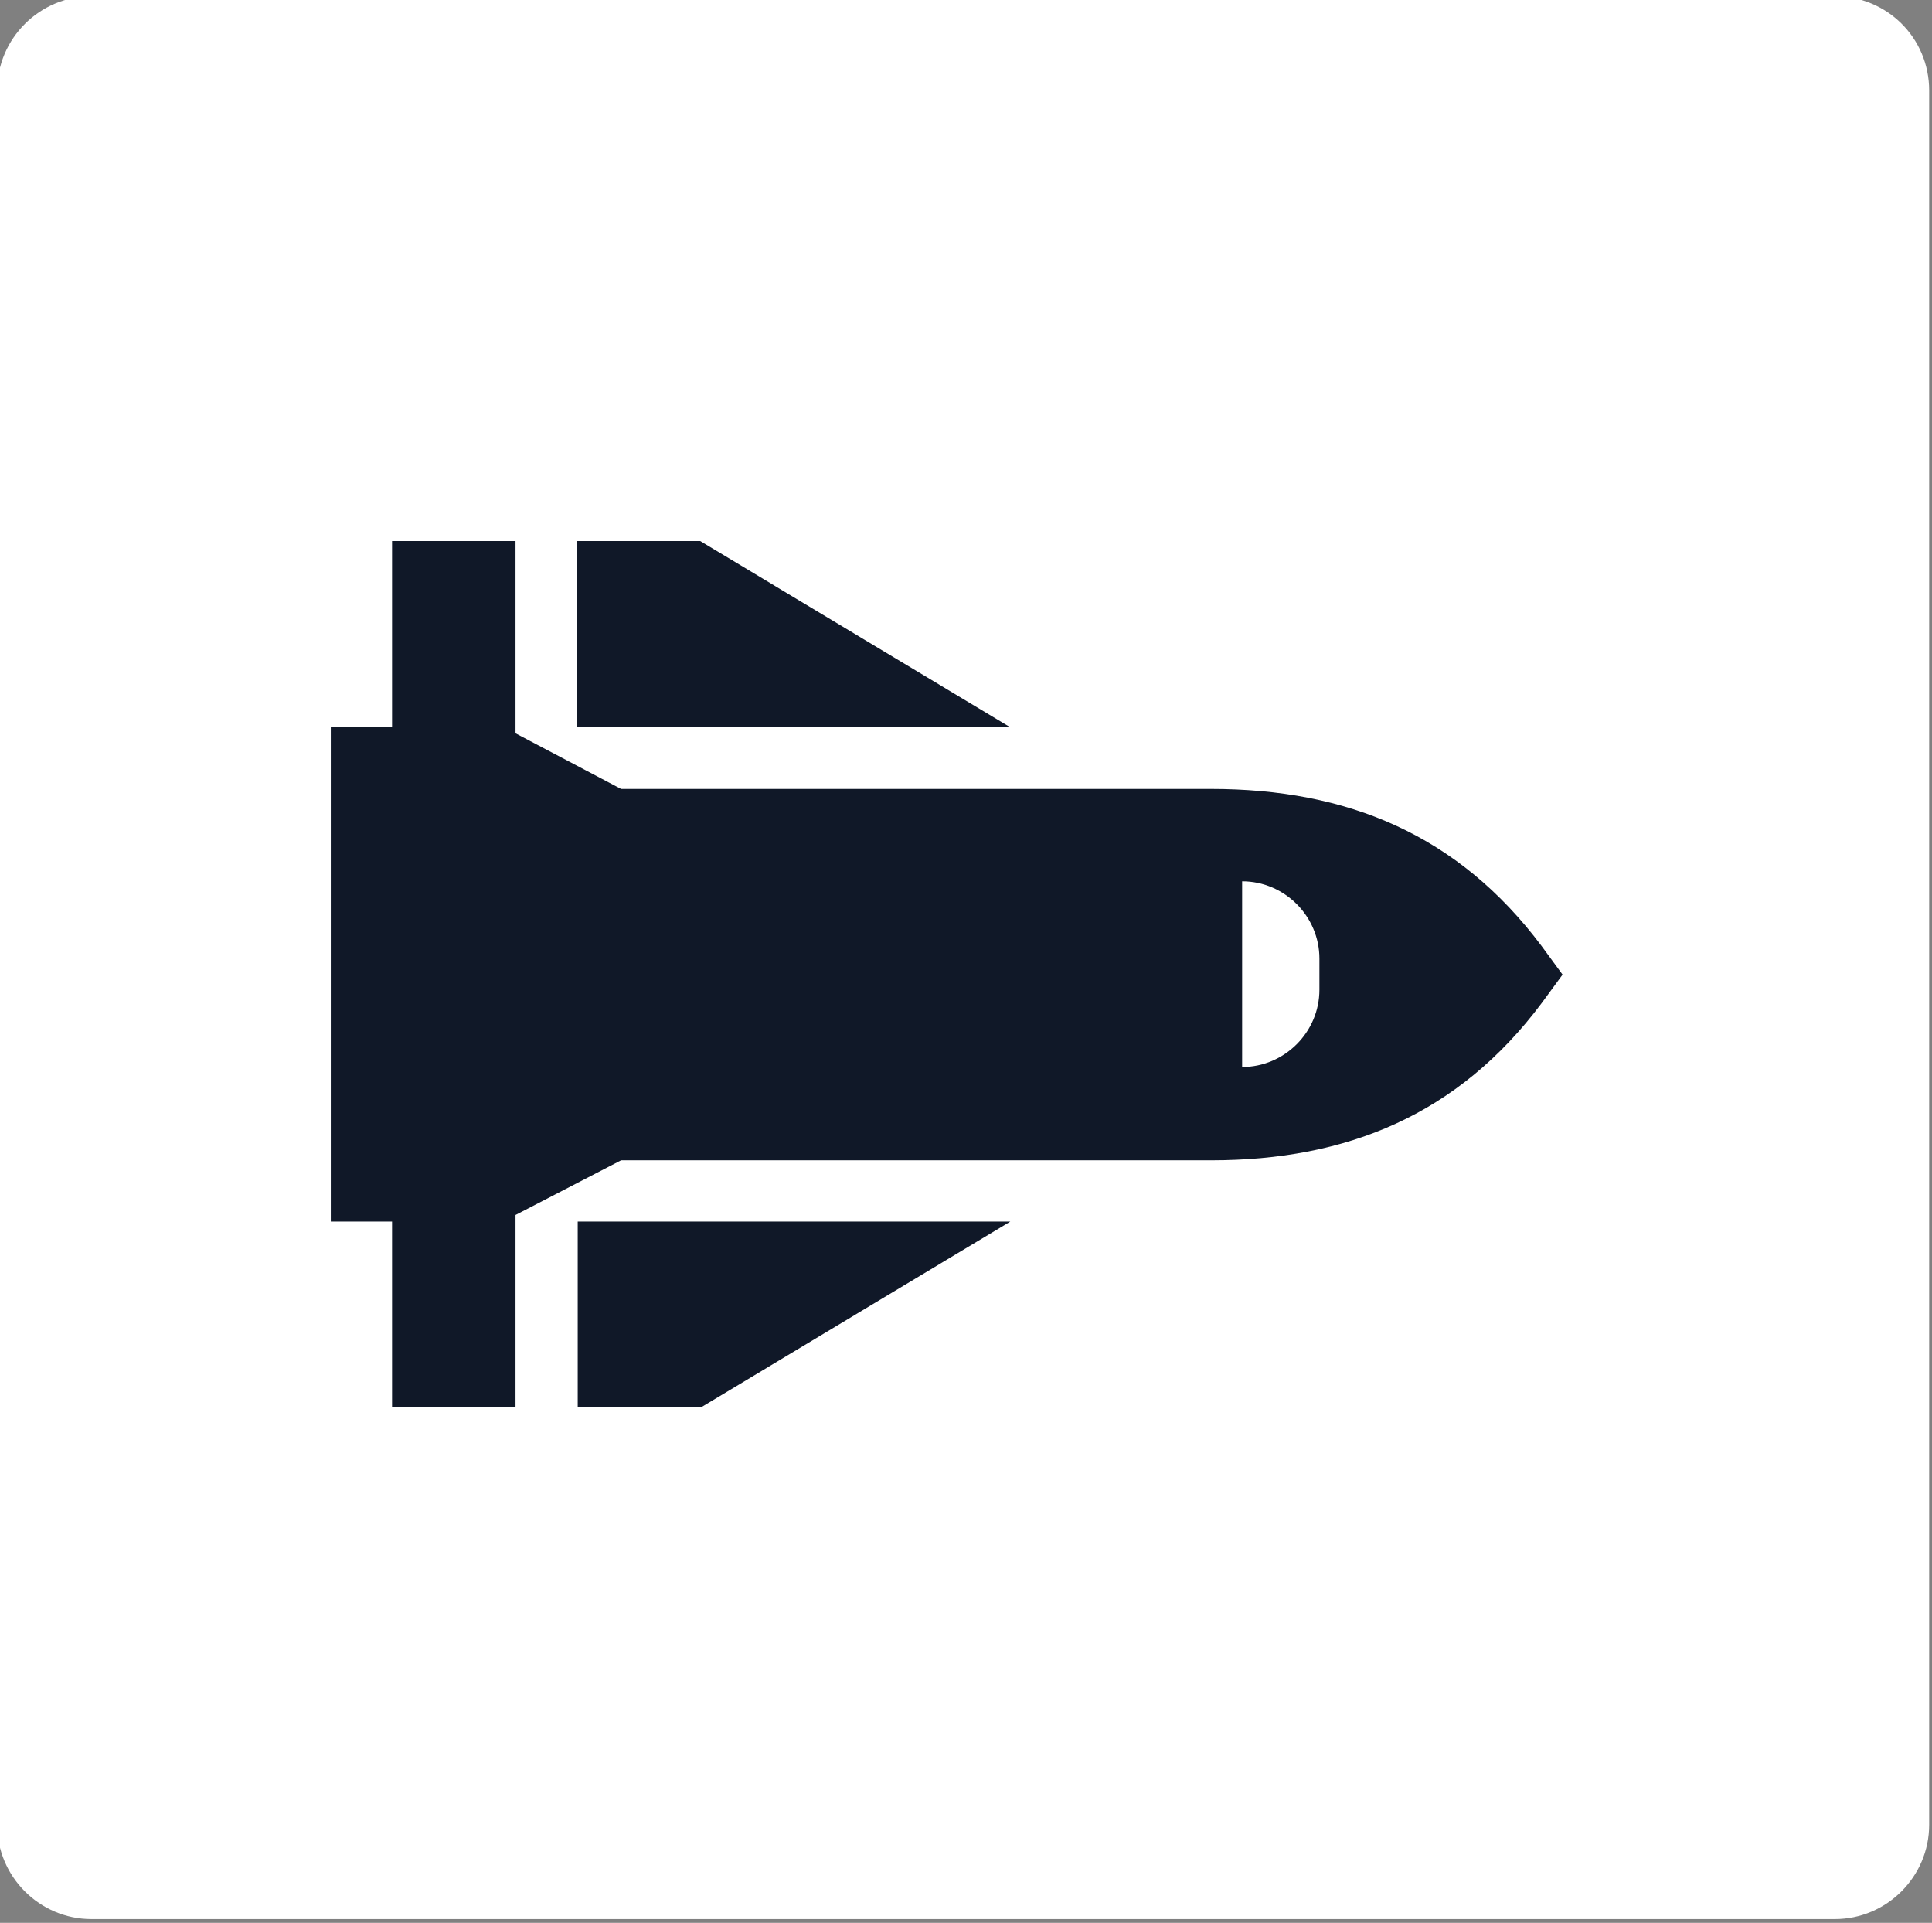 <?xml version="1.0" encoding="utf-8"?>
<!-- Generator: Adobe Illustrator 26.5.0, SVG Export Plug-In . SVG Version: 6.00 Build 0)  -->
<svg version="1.1" id="Layer_1" xmlns="http://www.w3.org/2000/svg" xmlns:xlink="http://www.w3.org/1999/xlink" x="0px" y="0px"
	 viewBox="0 0 205 204" style="enable-background:new 0 0 205 204;" xml:space="preserve">
<rect x="0" y="0" width="205" height="204" fill="#808080" stroke="none"/>
<style type="text/css">
	.st0{fill:#FFFFFF;}
	.st1{enable-background:new    ;}
	.st2{fill:#101828;}
</style>
<g id="Group_45" transform="translate(937 302.5) rotate(90)">
	<path id="Rectangle_322" class="st0" d="M-292.9,732.3h184c5.5,0,10,4.5,10,10v185c0,5.5-4.5,10-10,10h-184c-5.5,0-10-4.5-10-10
		v-185C-302.9,736.8-298.5,732.3-292.9,732.3z"/>
	<g class="st1">
		<path class="st2" d="M-173.6,882.3h0.7h19.7v13.1h-19.7v1.6v4.9h-4.9h-6.6h-29.5h-6.6h-4.9v-4.9v-1.6h-19.7v-13.1h19.7h0.7
			l5.9-11.2v-62.6c0-14.4,4.8-26.2,16.7-35.1l3-2.2l3,2.2c11.9,8.9,16.7,20.7,16.7,35.1v62.6L-173.6,882.3z M-225.4,875.8h-19.7
			v-13.1l19.7-32.8V875.8z M-153.2,862.6v13.1h-19.7v-45.9L-153.2,862.6z M-200.8,797c-4.5,0-8.2,3.7-8.2,8.2h19.7
			c0-4.5-3.7-8.2-8.2-8.2H-200.8z"/>
	</g>
</g>
</svg>
